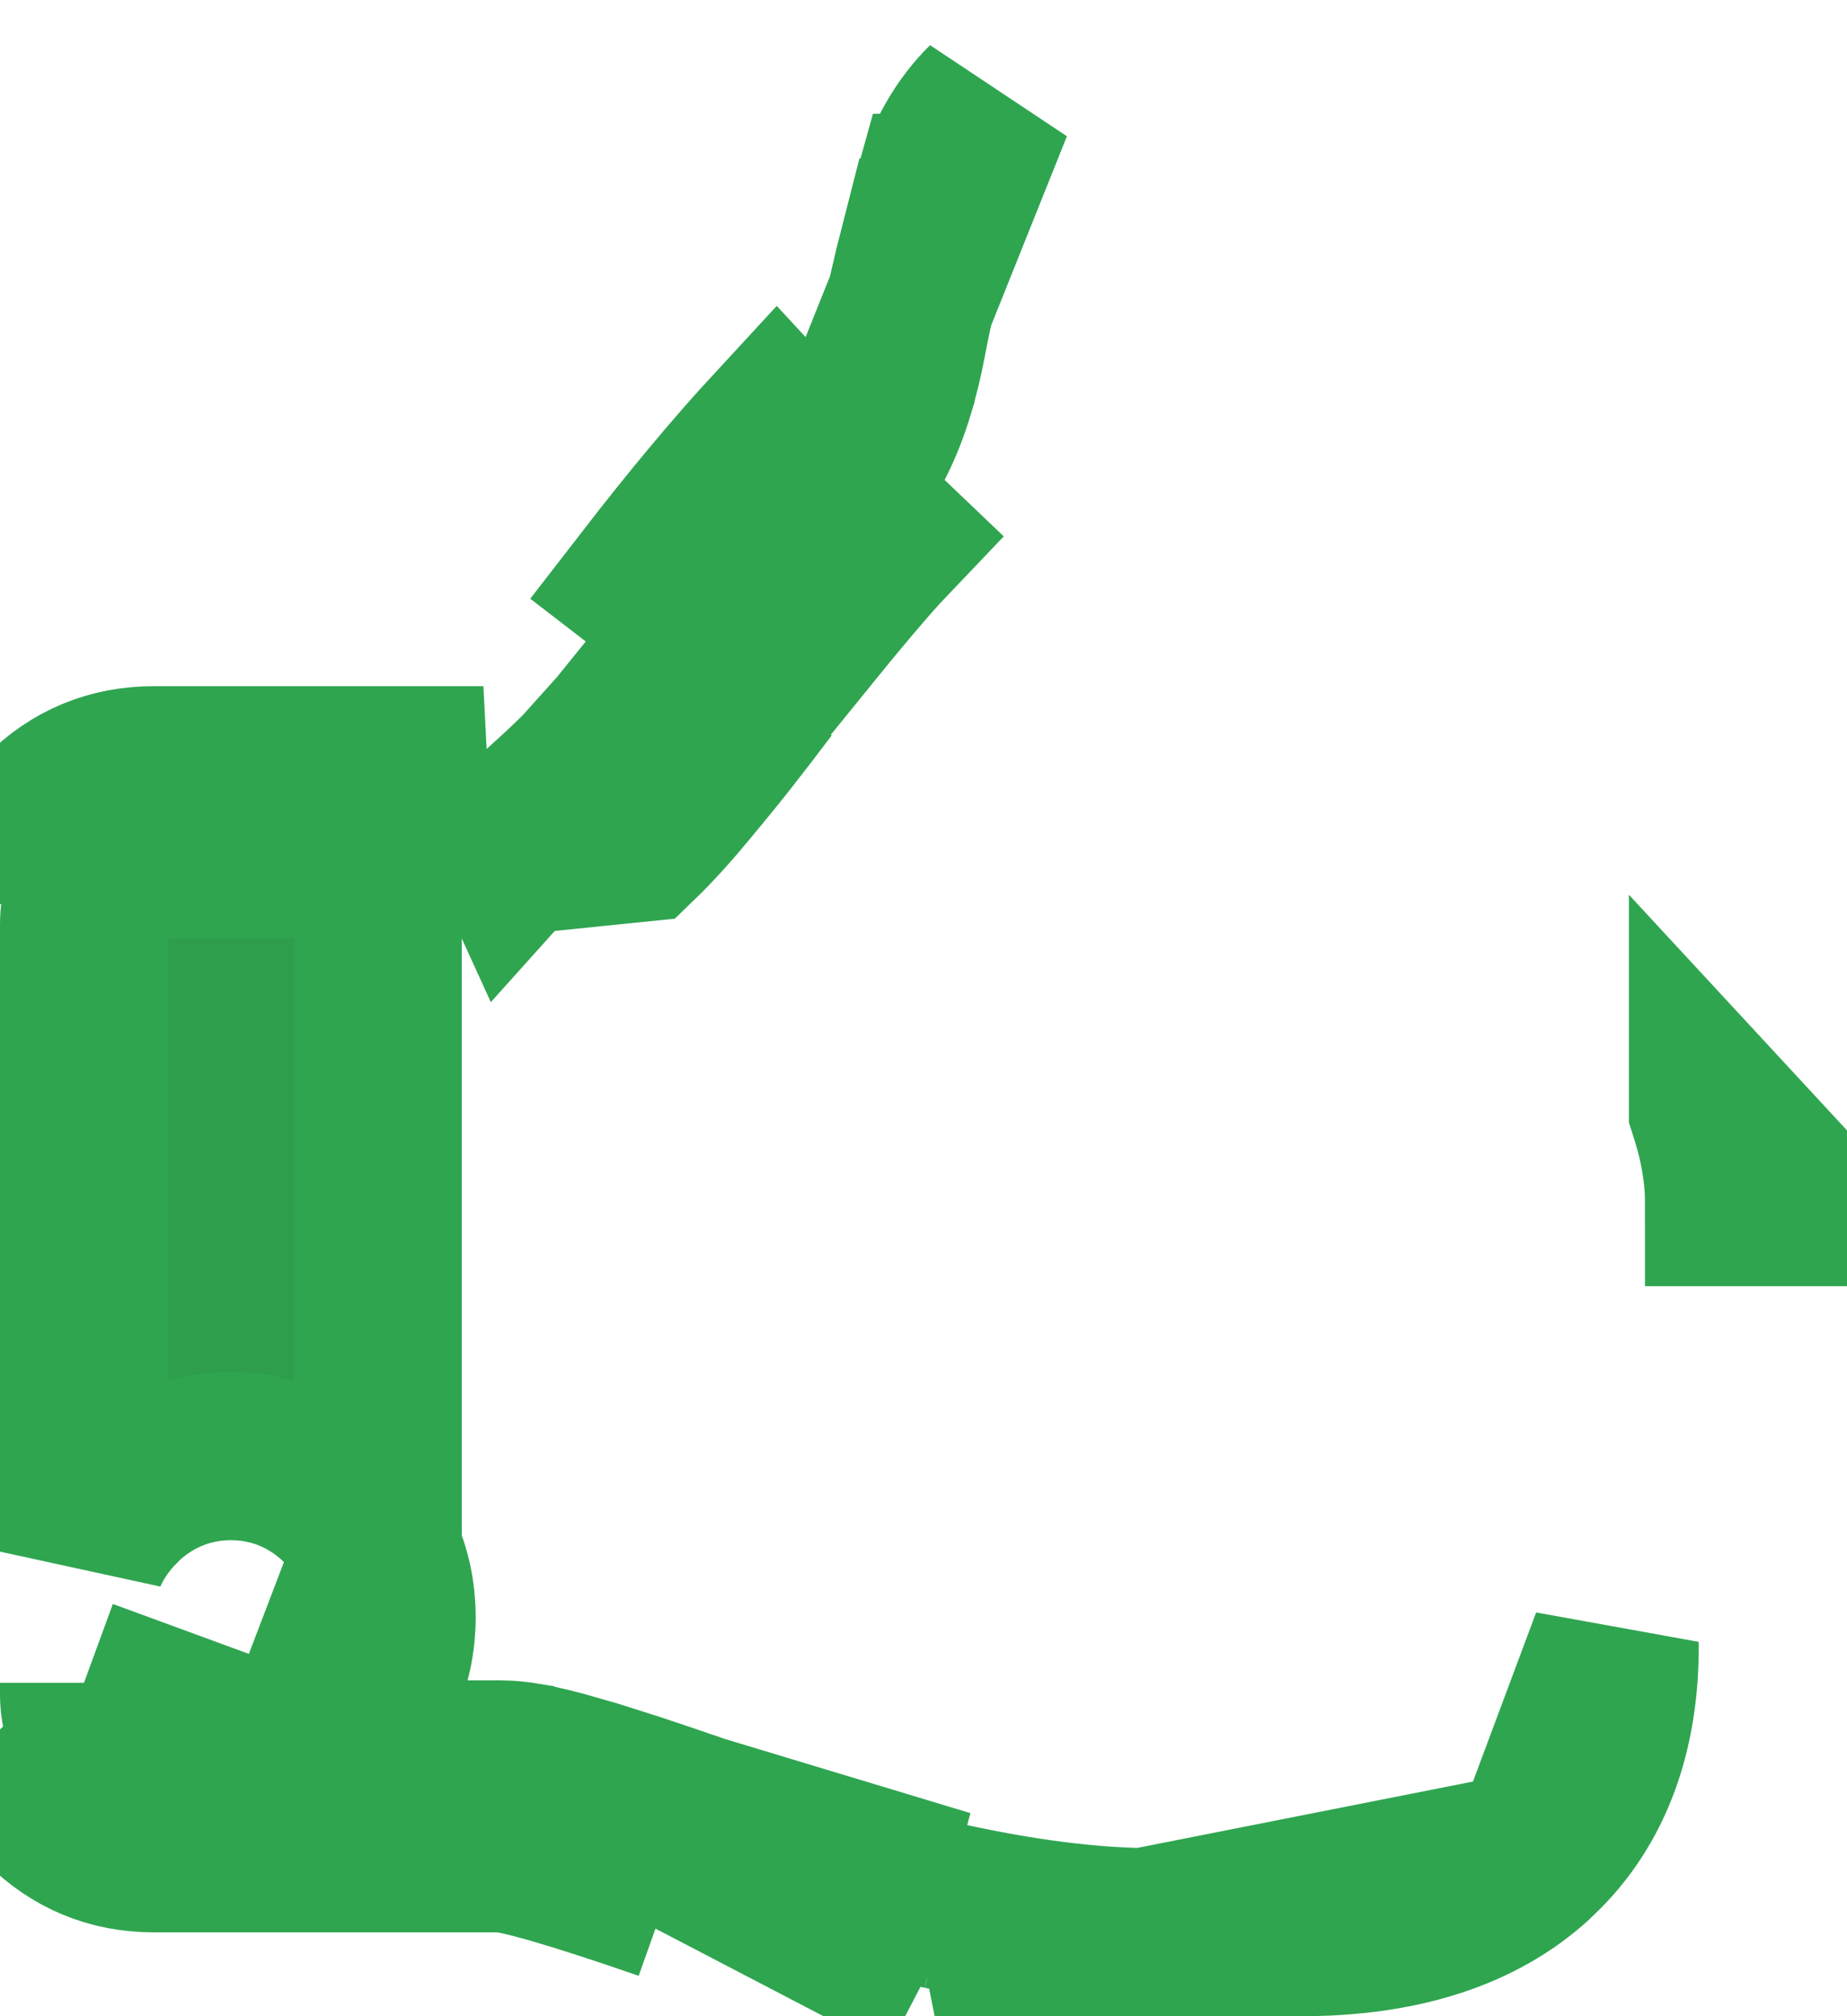 <svg width="11" height="12" viewBox="0 0 11 12" fill="none" xmlns="http://www.w3.org/2000/svg">
<path d="M5.635 11.27C5.635 11.27 5.635 11.27 5.635 11.27L5.617 11.343M5.635 11.27L5.617 11.343M5.635 11.27C5.249 11.177 4.801 11.044 4.29 10.87C4.284 10.867 4.278 10.865 4.272 10.863C4.226 10.848 4.179 10.831 4.132 10.815L4.13 10.814C4.113 10.808 4.096 10.802 4.079 10.797C3.989 10.766 3.905 10.737 3.826 10.711C3.825 10.711 3.825 10.711 3.825 10.711C3.738 10.682 3.658 10.657 3.585 10.634C3.585 10.634 3.584 10.634 3.584 10.634C3.534 10.618 3.488 10.604 3.444 10.592C3.409 10.582 3.375 10.572 3.342 10.563C3.342 10.563 3.342 10.563 3.342 10.563C3.294 10.55 3.249 10.539 3.207 10.53C3.187 10.525 3.163 10.521 3.138 10.516L5.635 11.27ZM5.617 11.343C5.617 11.343 5.617 11.343 5.617 11.343M5.617 11.343C6.082 11.446 6.502 11.5 6.875 11.5C6.875 11.5 6.875 11.5 6.875 11.5H7.541H7.742C7.761 11.5 7.78 11.5 7.799 11.5C8.297 11.492 8.758 11.377 9.101 11.079C9.116 11.066 9.13 11.053 9.143 11.04M5.617 11.343L5.518 11.756M5.617 11.343L5.518 11.756M5.617 11.343C5.201 11.25 4.749 11.118 4.262 10.95L4.252 10.946L4.241 10.942L4.241 10.942C4.24 10.942 4.239 10.941 4.237 10.94L4.225 10.936L4.186 10.922C4.164 10.914 4.137 10.904 4.105 10.893C4.105 10.893 4.104 10.892 4.104 10.892C4.088 10.886 4.07 10.88 4.052 10.874C3.937 10.833 3.853 10.804 3.8 10.785L3.799 10.785C3.751 10.768 3.673 10.742 3.562 10.707L3.561 10.707C3.454 10.672 3.376 10.65 3.324 10.638L3.324 10.638C3.27 10.625 3.204 10.611 3.125 10.599C3.053 10.587 3.006 10.584 2.979 10.584H2.979H2.75H2.25V10.501M5.518 11.756L3.138 10.516C3.09 10.508 3.034 10.501 2.979 10.501C2.979 10.501 2.979 10.501 2.979 10.501H2.75H2.25M5.518 11.756L9.143 11.04M2.25 10.501H1.766M2.25 10.501V10.084V10.016M1.766 10.501L2.25 9.235M1.766 10.501C1.871 10.453 1.966 10.386 2.051 10.301C2.135 10.217 2.203 10.121 2.25 10.016M1.766 10.501L2.25 10.016M2.25 10.016C2.305 9.896 2.333 9.765 2.333 9.625C2.333 9.486 2.305 9.354 2.25 9.235M2.25 9.235V5.5V5.084H0.917C0.796 5.084 0.707 5.12 0.622 5.206L0.269 4.852M2.25 9.235C2.203 9.13 2.135 9.034 2.051 8.95C1.87 8.769 1.637 8.667 1.375 8.667C1.113 8.667 0.88 8.769 0.699 8.949L0.699 8.95C0.615 9.034 0.548 9.13 0.5 9.235V5.5C0.5 5.38 0.537 5.291 0.622 5.206L0.269 4.852M0.269 4.852C0.448 4.673 0.664 4.584 0.917 4.584H2.879L0.269 4.852ZM0.5 10.016V10.084C0.5 10.204 0.537 10.293 0.622 10.378C0.622 10.378 0.622 10.378 0.622 10.378M0.5 10.016L3.967 11.287C3.414 11.096 3.084 11.001 2.979 11.001H0.917C0.664 11.001 0.448 10.911 0.269 10.732L0.622 10.378M0.5 10.016C0.548 10.121 0.615 10.217 0.699 10.301C0.784 10.386 0.879 10.453 0.984 10.501M0.5 10.016L0.984 10.501M0.622 10.378C0.708 10.464 0.797 10.501 0.917 10.501H0.984M0.622 10.378L0.984 10.501M3.062 5.063L3.156 4.999C3.186 4.98 3.216 4.957 3.247 4.932C3.247 4.932 3.247 4.932 3.247 4.932C3.329 4.865 3.416 4.781 3.504 4.688C3.504 4.688 3.504 4.688 3.504 4.688C3.545 4.644 3.586 4.598 3.628 4.551C3.668 4.505 3.711 4.455 3.756 4.403L4.082 4.673L3.756 4.402C3.831 4.314 3.911 4.216 3.997 4.109L4.329 4.369L3.997 4.109C4.068 4.02 4.143 3.924 4.222 3.822L4.555 4.075M3.062 5.063L3.796 4.988C3.882 4.905 3.977 4.8 4.082 4.673C4.187 4.547 4.27 4.445 4.329 4.369C4.389 4.293 4.464 4.195 4.555 4.075M3.062 5.063L3.234 5.436L3.062 5.063ZM4.555 4.075L4.222 3.822M4.555 4.075L4.222 3.822M4.222 3.822C4.233 3.808 4.245 3.794 4.256 3.779C4.303 3.718 4.349 3.659 4.395 3.601C4.396 3.601 4.396 3.6 4.397 3.599C4.603 3.339 4.794 3.113 4.97 2.922L5.271 3.209C5.166 3.319 4.982 3.536 4.72 3.86L4.222 3.822ZM3.698 4.354C3.801 4.229 3.88 4.132 3.935 4.061L3.698 4.354ZM3.698 4.354C3.6 4.471 3.517 4.562 3.447 4.63L3.447 4.63C3.368 4.707 3.282 4.786 3.19 4.867L3.19 4.867C3.161 4.893 3.134 4.913 3.11 4.931C3.076 4.955 3.047 4.971 3.024 4.982L3.061 5.063L3.698 4.354ZM9.143 11.04L9.424 11.341L9.143 11.04C9.482 10.721 9.617 10.28 9.617 9.804C9.617 9.793 9.617 9.782 9.617 9.772L9.143 11.04ZM4.97 2.921C4.977 2.914 4.984 2.906 4.991 2.899C5.142 2.74 5.239 2.535 5.305 2.316C5.305 2.315 5.305 2.315 5.305 2.315C5.332 2.224 5.354 2.131 5.372 2.038L5.372 2.038C5.408 1.847 5.453 1.649 5.506 1.443C5.506 1.443 5.507 1.443 5.507 1.443C5.529 1.355 5.554 1.267 5.579 1.177L5.58 1.177C5.649 0.934 5.756 0.757 5.89 0.625L4.97 2.921ZM4.909 2.863C4.788 2.99 4.592 3.223 4.331 3.546L4.331 3.546L4.329 3.548C4.308 3.574 4.261 3.636 4.191 3.728L3.86 3.473C4.137 3.115 4.392 2.81 4.626 2.557L4.909 2.863ZM4.19 3.729C4.18 3.743 4.168 3.757 4.157 3.773L4.19 3.729ZM10.714 7.155H10.297C10.297 7.027 10.279 6.898 10.249 6.77C10.235 6.714 10.219 6.658 10.201 6.602L10.201 6.601L10.714 7.155Z" fill="#2E9E4C" stroke="#2FA550"/>
</svg>
